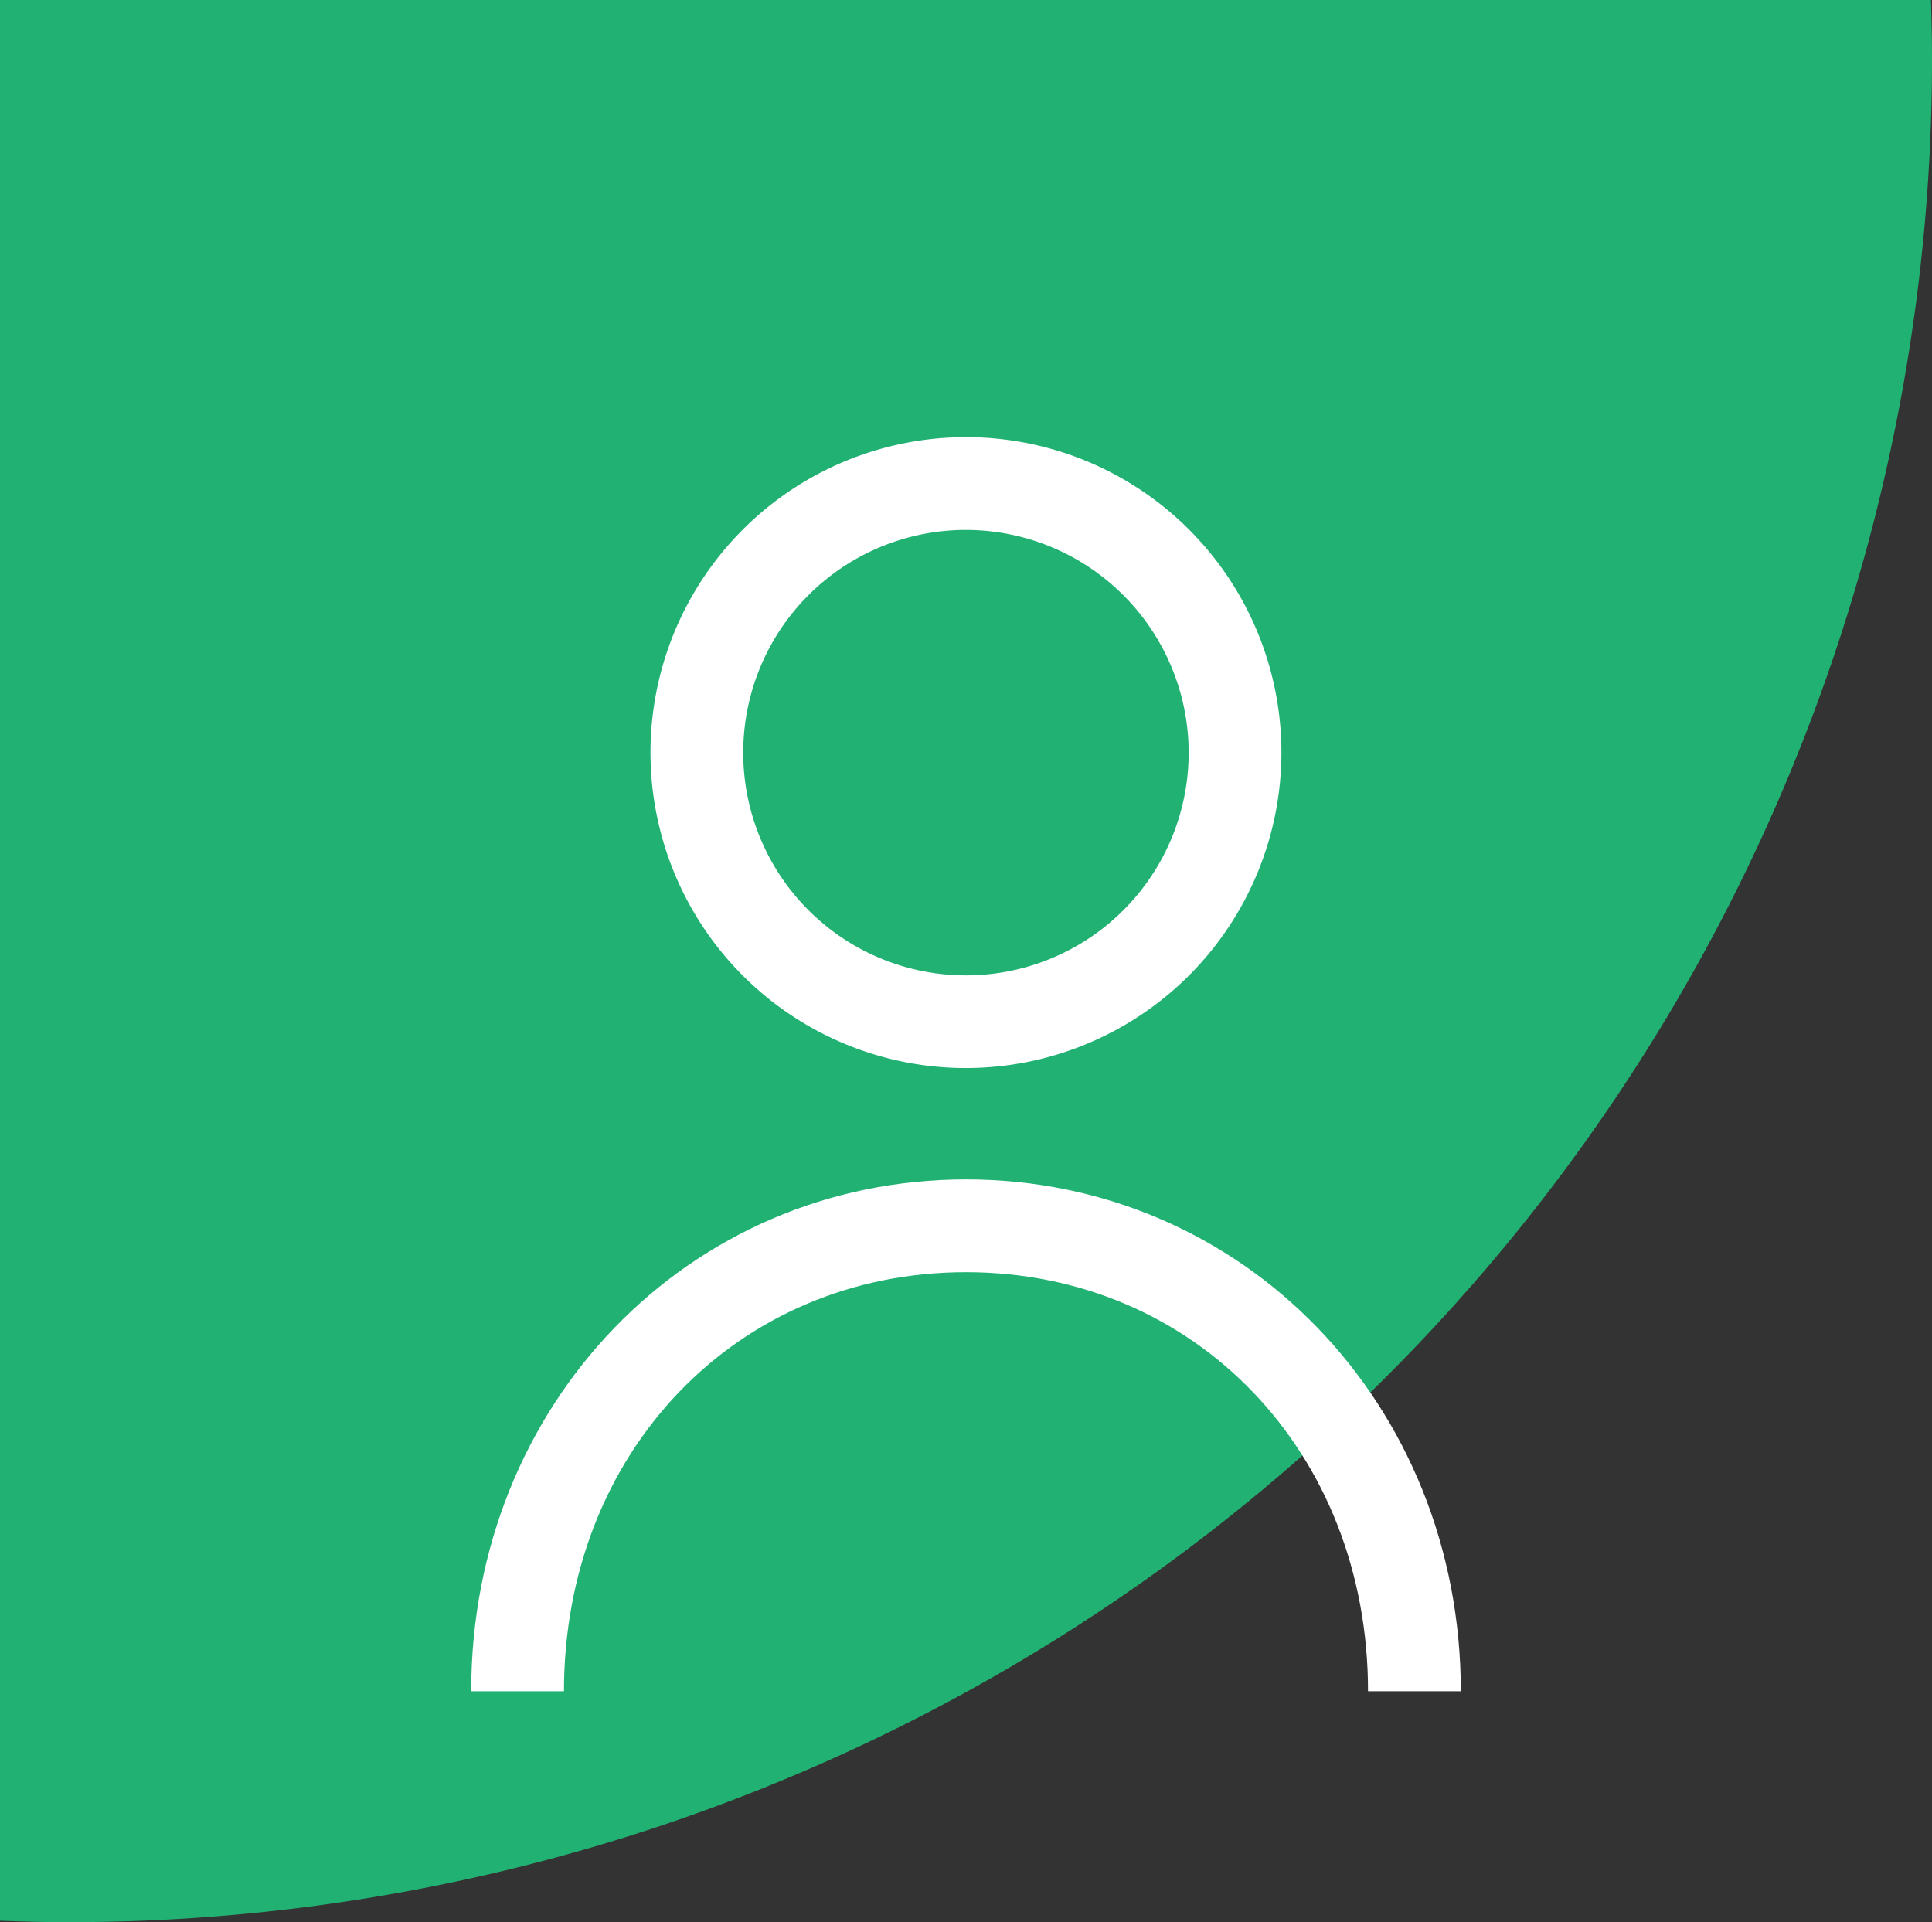 <svg xmlns="http://www.w3.org/2000/svg" width="86.745" height="86.301" viewBox="0 0 86.745 86.301">
  <rect x="0" y="0" width="86.745" height="86.301" fill="#333333" stroke="none"/>
  <g id="Groupe_434" data-name="Groupe 434" transform="translate(0 0)">
    <path id="Tracé_53" data-name="Tracé 53" d="M0,0V86.237c1.035.038,2.07.064,3.114.064A83.631,83.631,0,0,0,86.745,2.669c0-.893-.019-1.782-.046-2.669Z" transform="translate(0 0)" fill="#21b273"/>
    <path id="Tracé_659" data-name="Tracé 659" d="M14.163,28.327A14.164,14.164,0,1,1,28.327,14.164,14.179,14.179,0,0,1,14.163,28.327m0-24.161a10,10,0,1,0,10,10,10.009,10.009,0,0,0-10-10" transform="translate(29.207 19.627)" fill="#fff"/>
    <path id="Tracé_660" data-name="Tracé 660" d="M44.433,22.98H40.267c0-10.726-7.761-18.815-18.051-18.815S4.165,12.254,4.165,22.98H0C0,10.094,9.758,0,22.216,0S44.433,10.094,44.433,22.98" transform="translate(21.156 52.953)" fill="#fff"/>
  </g>
</svg>
